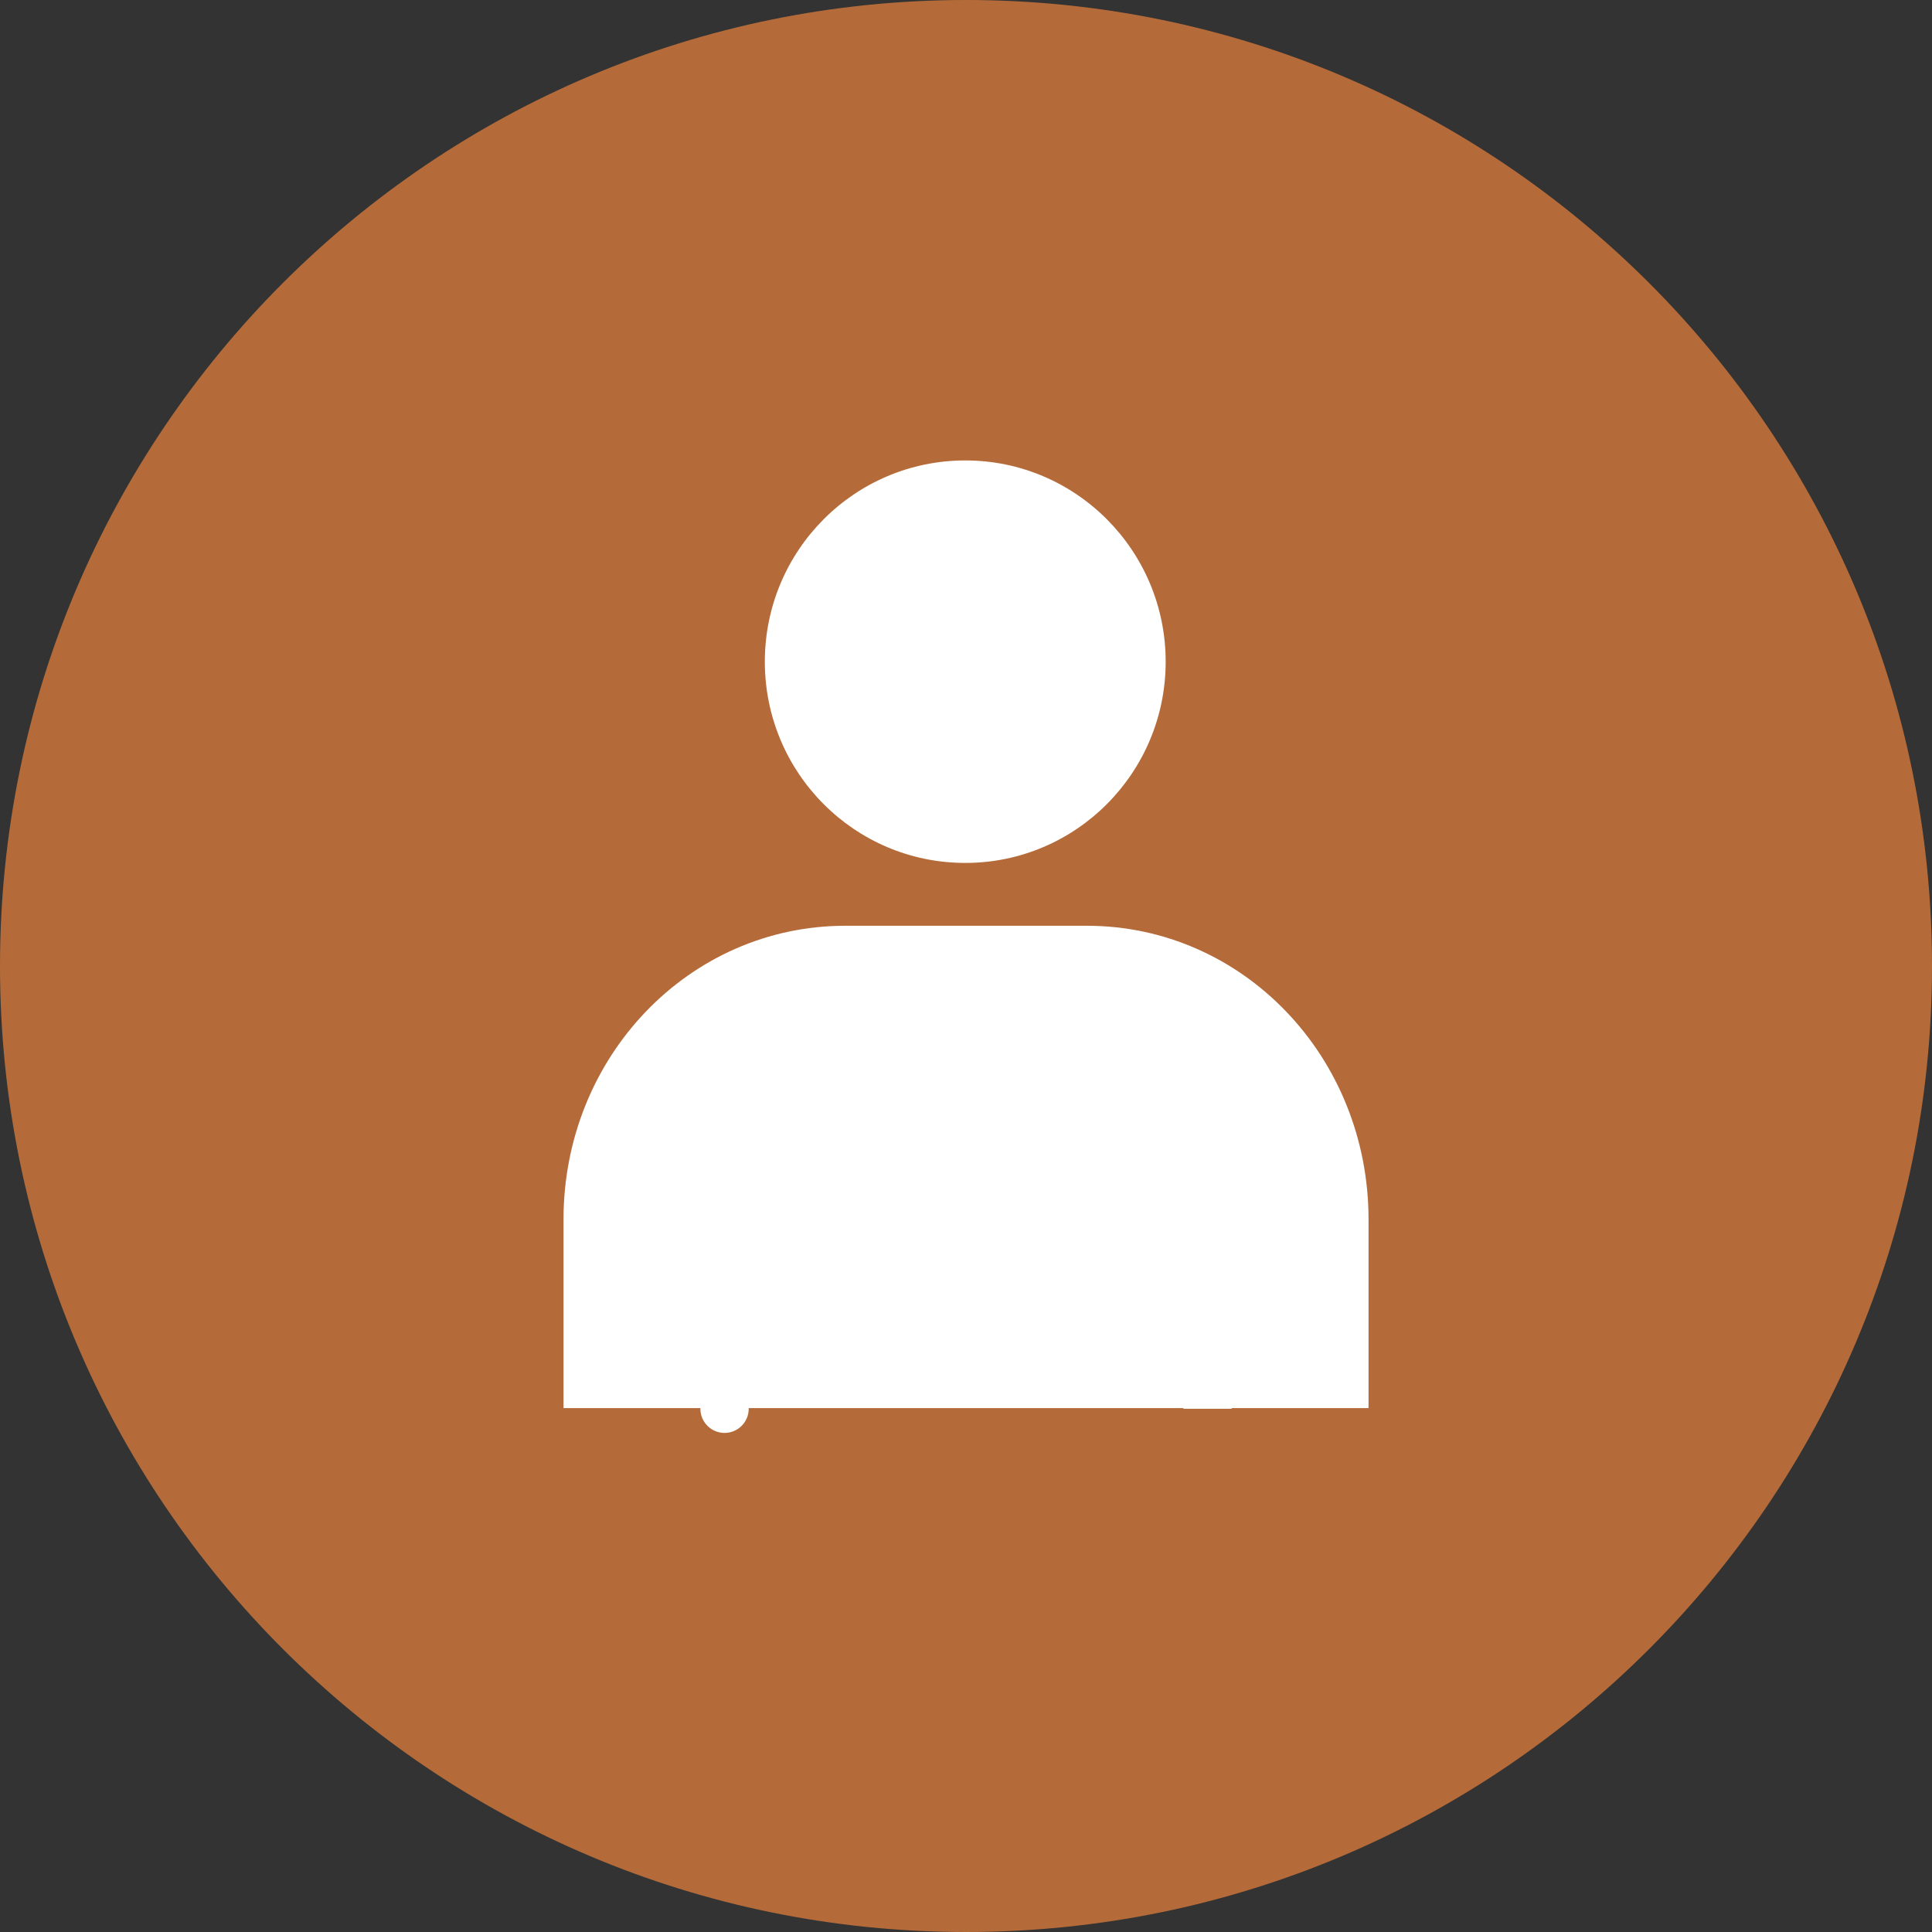 <svg width="40" height="40" viewBox="0 0 40 40" fill="none" xmlns="http://www.w3.org/2000/svg">
<rect x="0" y="0" width="40" height="40" fill="#333333" stroke="none"/>
<path d="M20 40C31.046 40 40 31.046 40 20C40 8.954 31.046 0 20 0C8.954 0 0 8.954 0 20C0 31.046 8.954 40 20 40Z" fill="#EB833D" fill-opacity="0.7"/>
<path fill-rule="evenodd" clip-rule="evenodd" d="M11.667 29.153V25.247C11.667 21.879 14.269 19.167 17.501 19.167H22.501C25.733 19.167 28.334 21.879 28.334 25.247V29.153H11.667Z" fill="white"/>
<path d="M19.985 17.866C22.276 17.866 24.134 16.001 24.134 13.7C24.134 11.399 22.276 9.533 19.985 9.533C17.692 9.533 15.835 11.399 15.835 13.7C15.835 16.001 17.692 17.866 19.985 17.866Z" fill="white"/>
<path d="M25.001 25.385V29.167M15.001 25.385V29.167V25.385Z" stroke="white" stroke-linejoin="round"/>
</svg>
